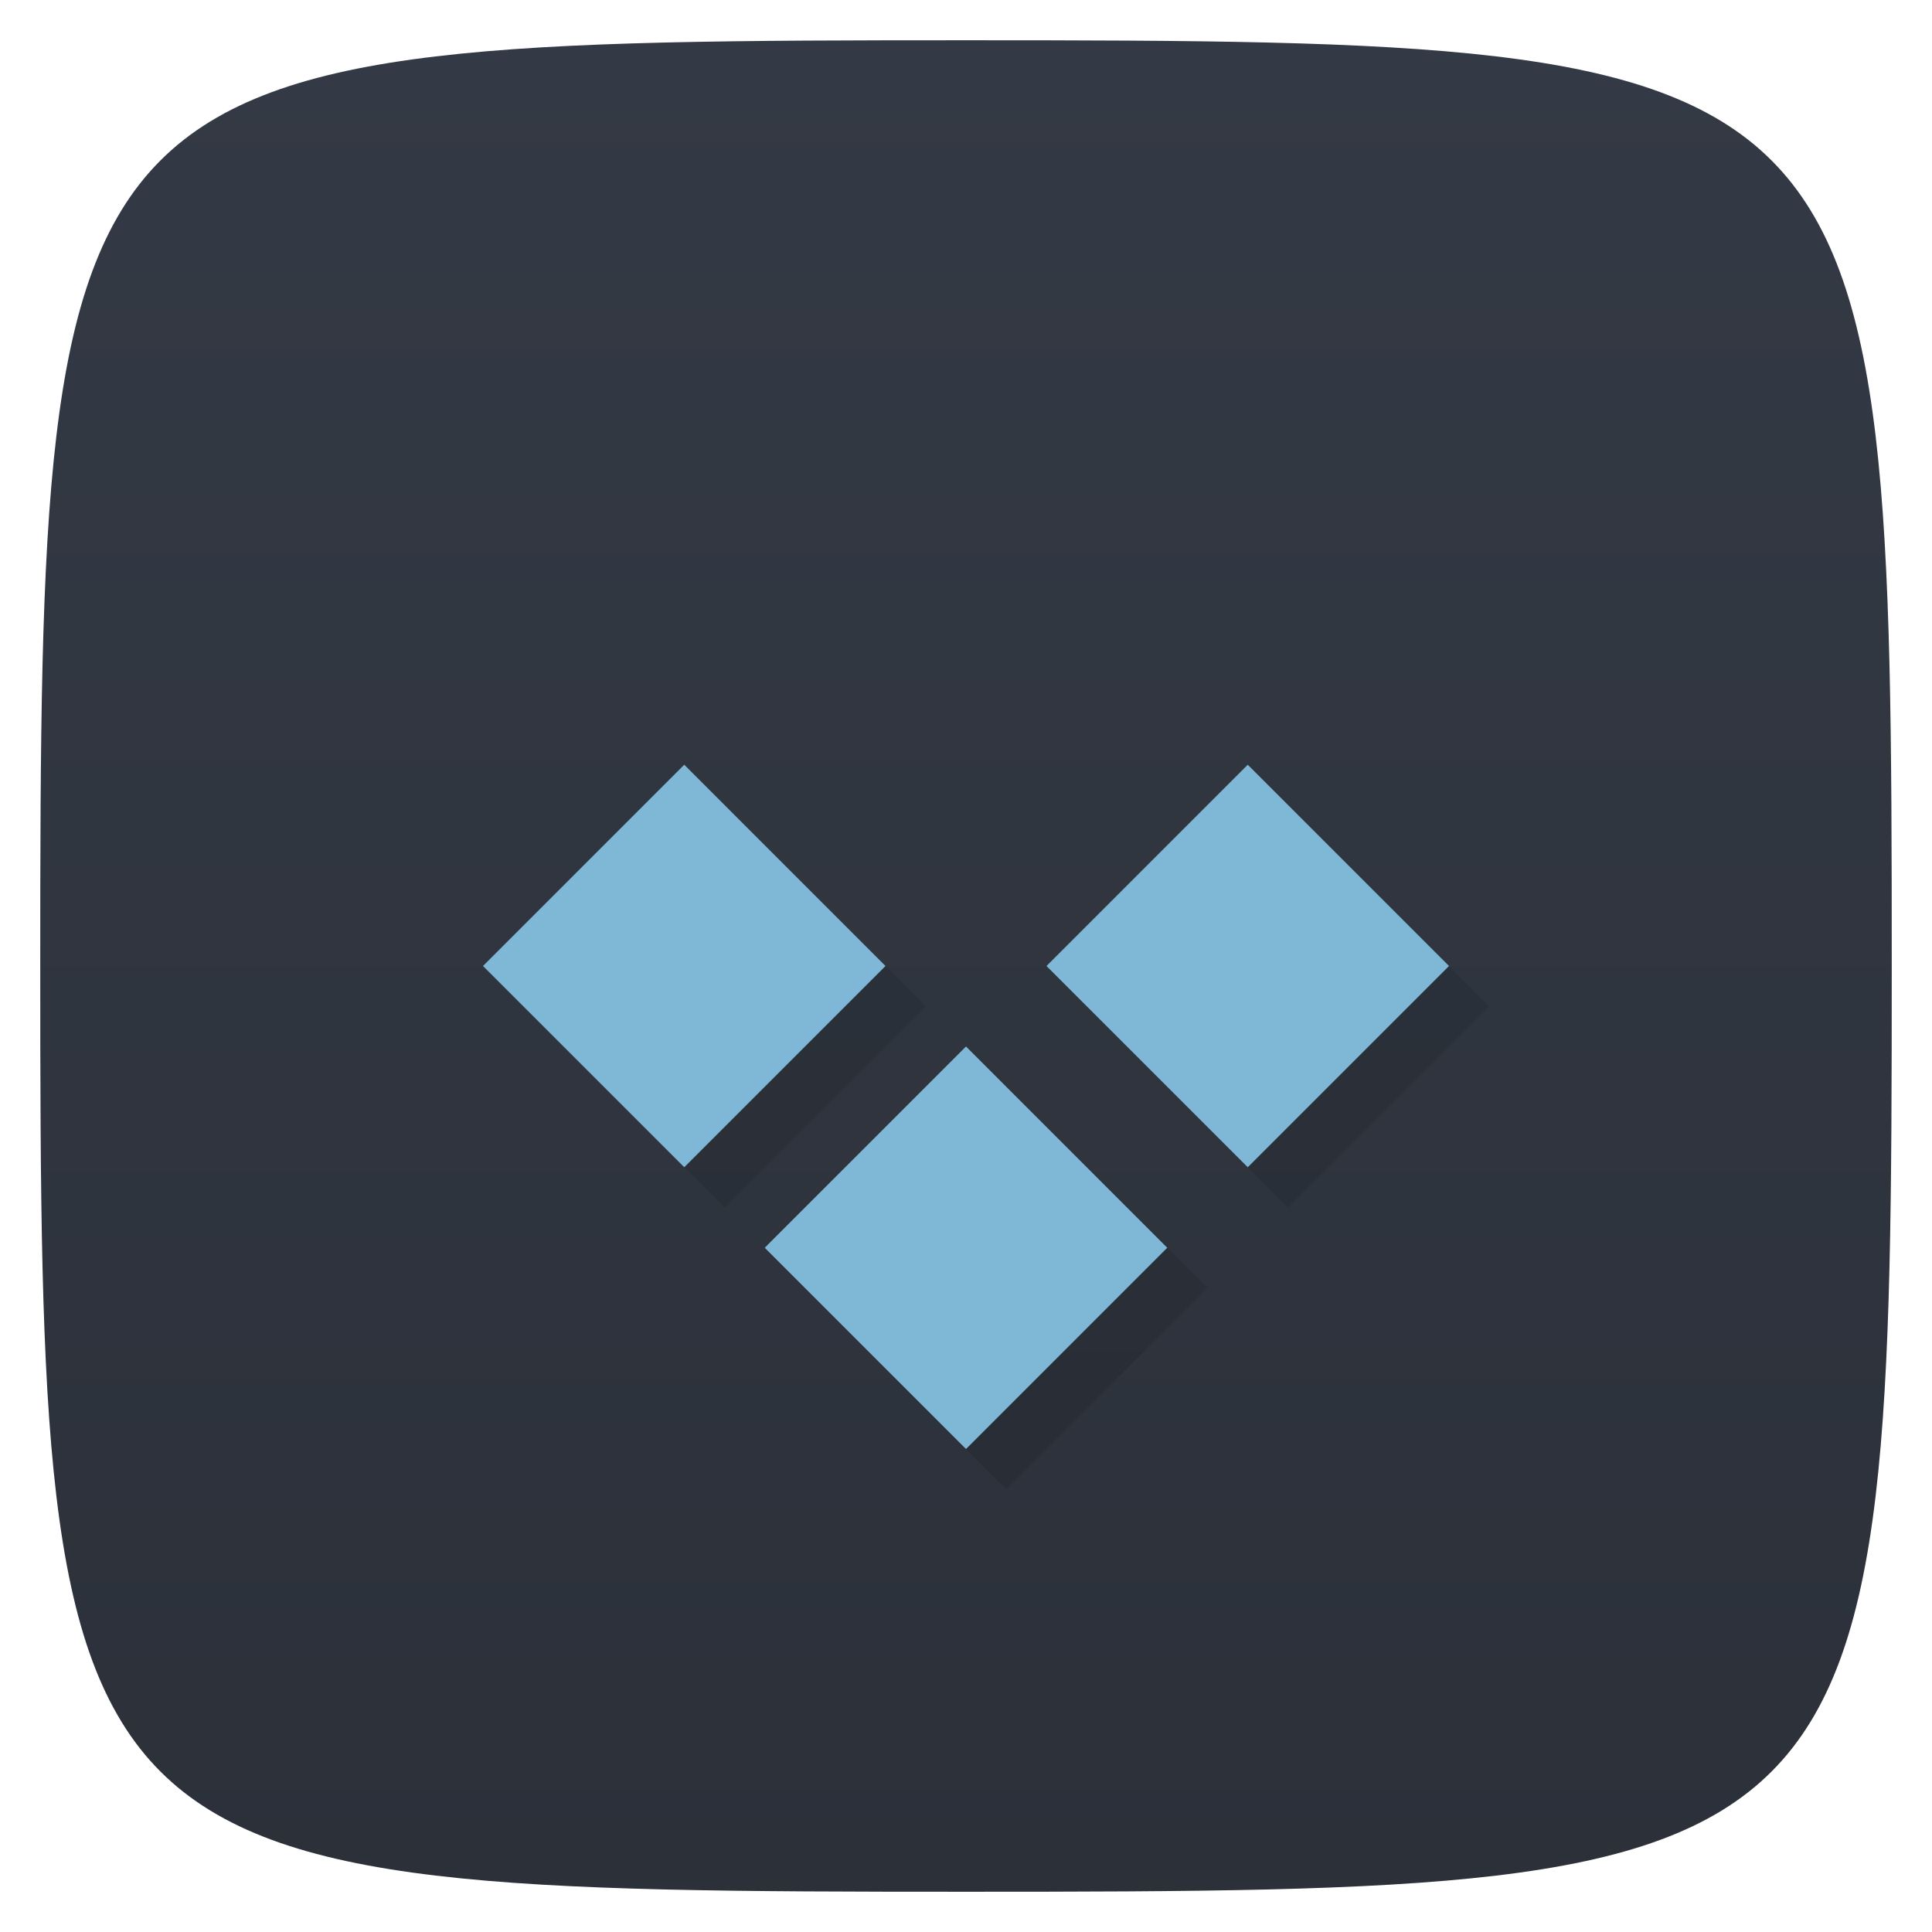 <svg xmlns="http://www.w3.org/2000/svg" viewBox="0 0 48 48">
 <defs>
  <linearGradient id="linearGradient3764" x1="1" x2="47" gradientUnits="userSpaceOnUse" gradientTransform="matrix(0,-1,1,0,-1.5e-6,48)">
   <stop style="stop-color:#2b3039;stop-opacity:1"/>
   <stop offset="1" style="stop-color:#343a45;stop-opacity:1"/>
  </linearGradient>
 </defs>
 <g>
  
  
  
 </g>
 <g>
  <path d="m 47,24 C 47,46.703 46.703,47 24,47 1.297,47 1,46.703 1,24 1,1.297 1.297,1 24,1 46.703,1 47,1.297 47,24 z" style="fill:url(#linearGradient3764);fill-opacity:1"/>
 </g>
 <g>
  <g>
   <g transform="translate(1,1)">
    <g style="opacity:0.1">
     <!-- color: #343a45 -->
     <g>
      <path d="m 24 26 l -5 5 l 5 5 l 5 -5 m -5 -5" style="fill:#000;fill-opacity:1;stroke:none;fill-rule:nonzero"/>
      <path d="m 31 19 l -5 5 l 5 5 l 5 -5 m -5 -5" style="fill:#000;fill-opacity:1;stroke:none;fill-rule:nonzero"/>
      <path d="m 17 19 l -5 5 l 5 5 l 5 -5 m -5 -5" style="fill:#000;fill-opacity:1;stroke:none;fill-rule:nonzero"/>
     </g>
    </g>
   </g>
  </g>
 </g>
 <g>
  <g>
   <!-- color: #343a45 -->
   <g>
    <path d="m 24 26 l -5 5 l 5 5 l 5 -5 m -5 -5" style="fill:#7fb8d6;fill-opacity:1;stroke:none;fill-rule:nonzero"/>
    <path d="m 31 19 l -5 5 l 5 5 l 5 -5 m -5 -5" style="fill:#7fb8d6;fill-opacity:1;stroke:none;fill-rule:nonzero"/>
    <path d="m 17 19 l -5 5 l 5 5 l 5 -5 m -5 -5" style="fill:#7fb8d6;fill-opacity:1;stroke:none;fill-rule:nonzero"/>
   </g>
  </g>
 </g>
 <g>
  
 </g>
</svg>
